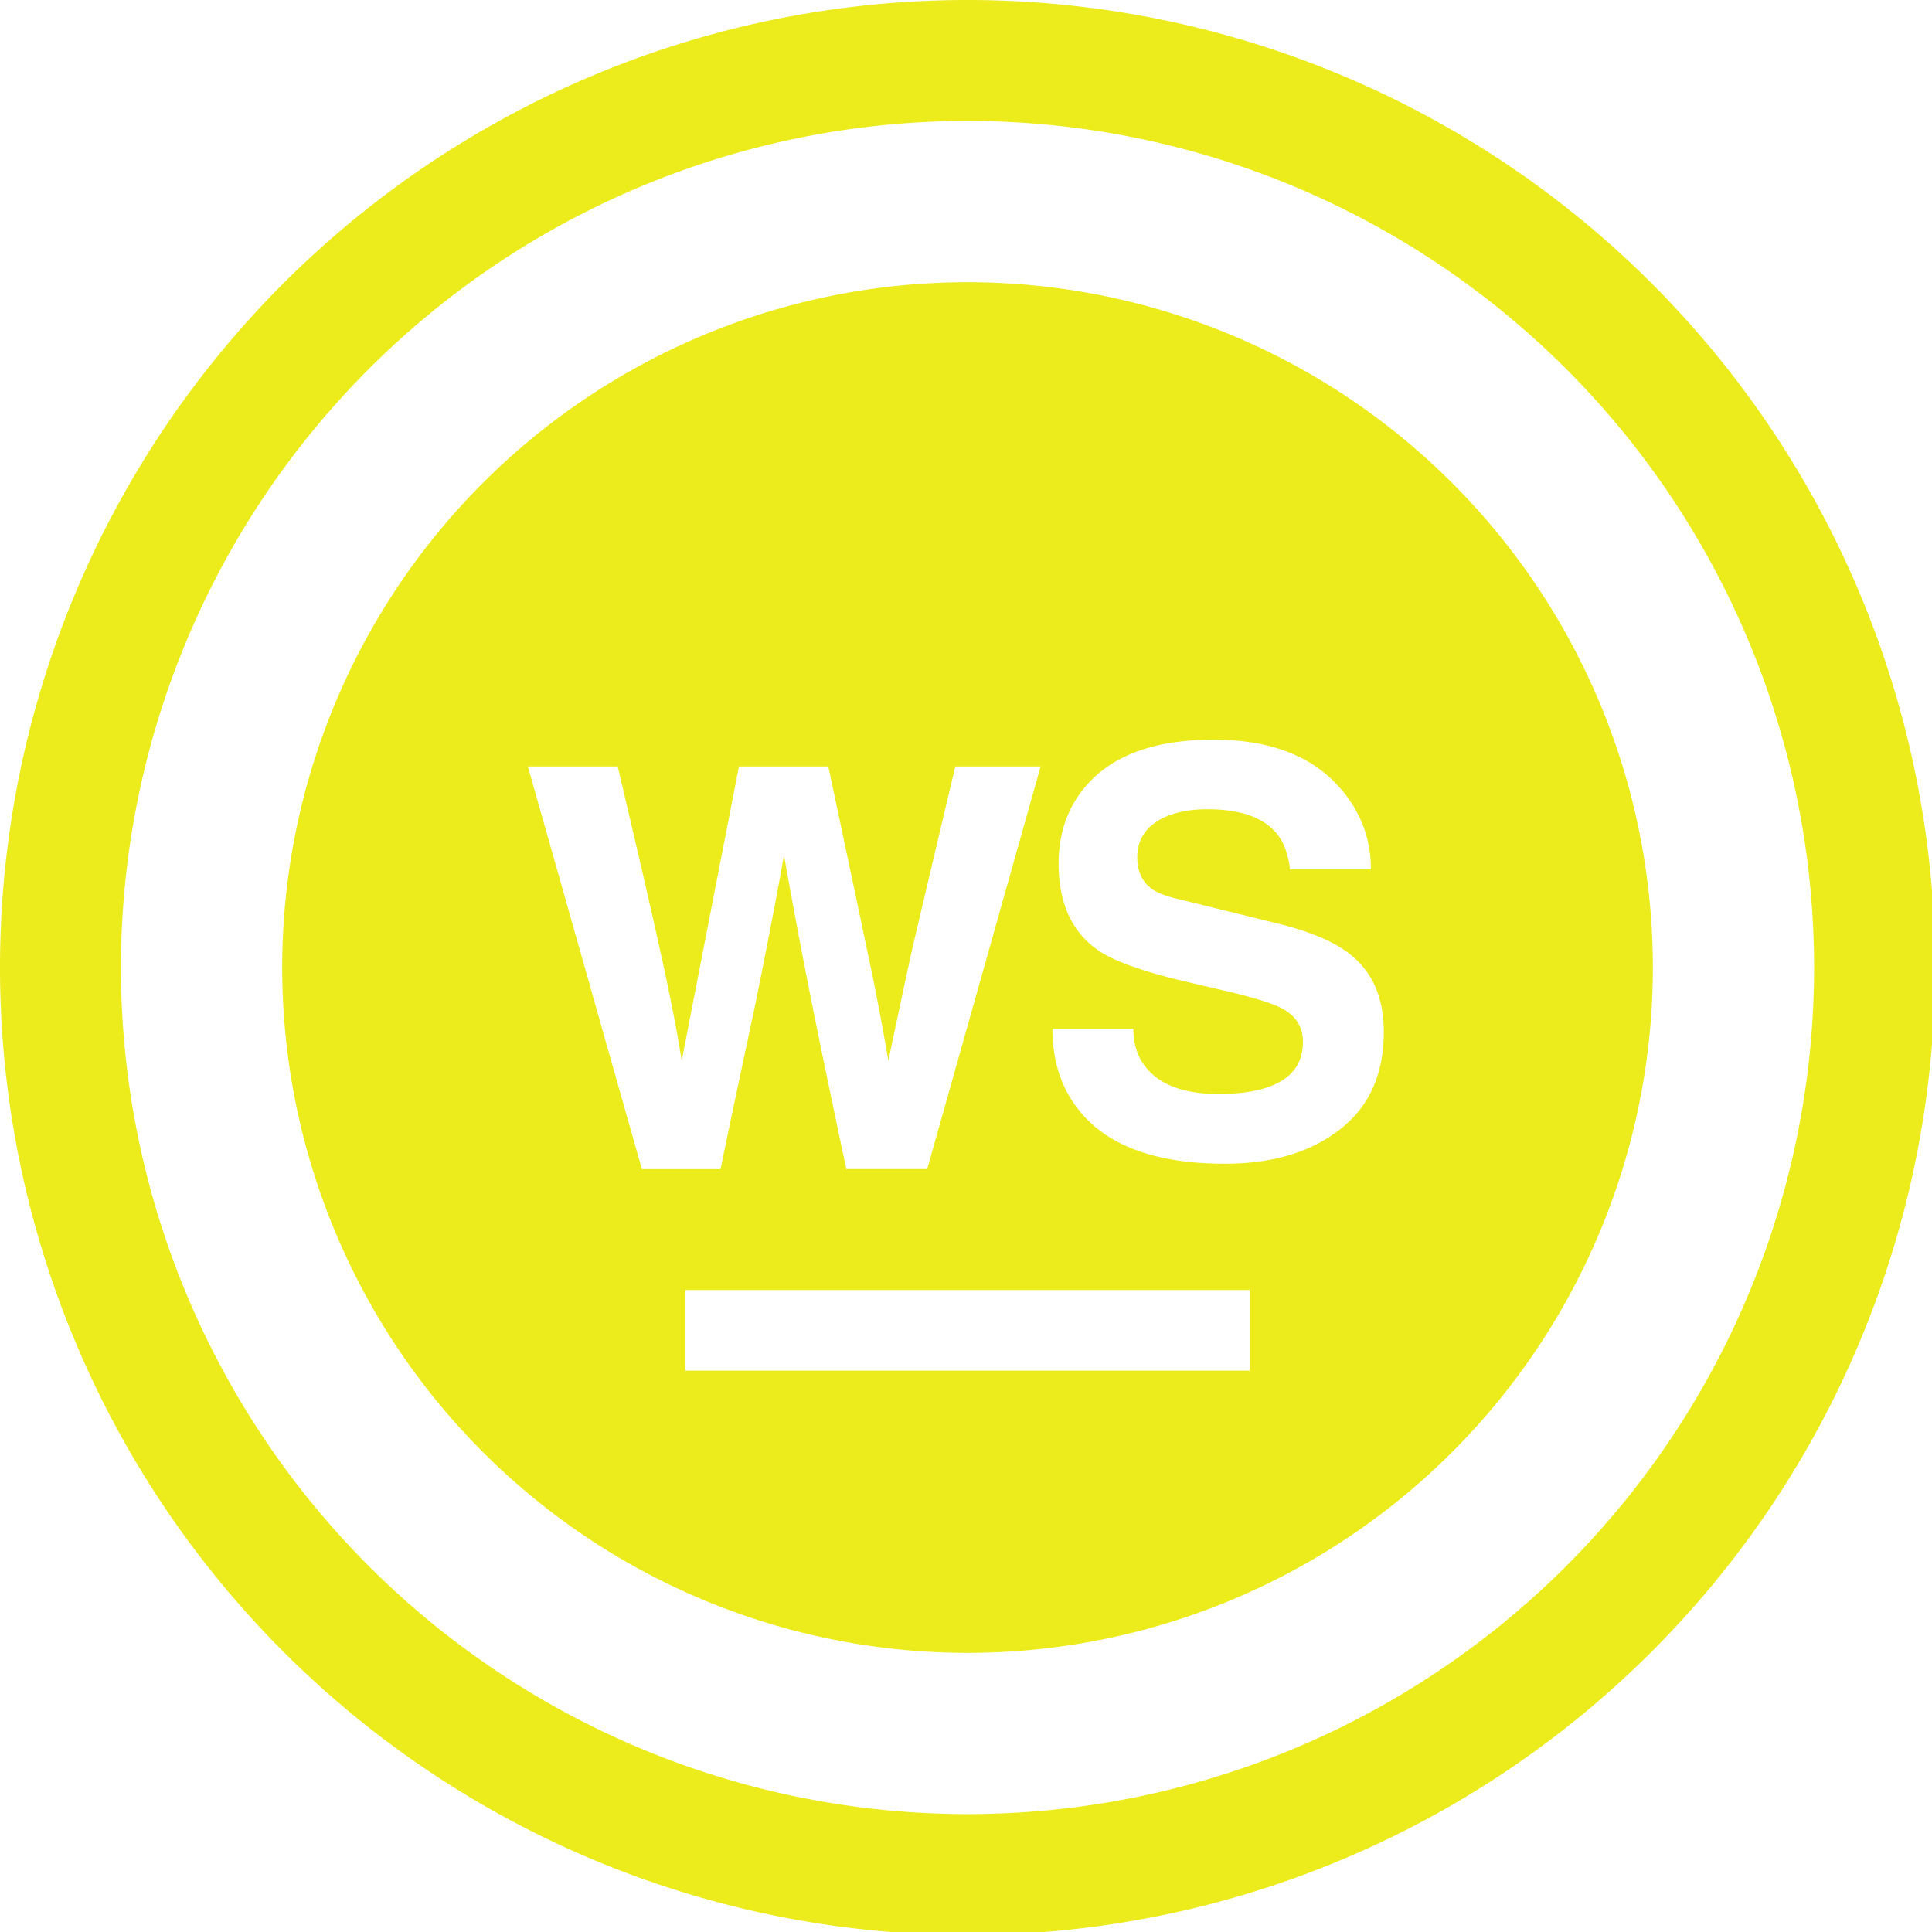 <?xml version="1.0" encoding="UTF-8" standalone="no"?>
<svg
   xmlns:dc="http://purl.org/dc/elements/1.1/"
   xmlns:cc="http://creativecommons.org/ns#"
   xmlns:rdf="http://www.w3.org/1999/02/22-rdf-syntax-ns#"
   xmlns:svg="http://www.w3.org/2000/svg"
   xmlns="http://www.w3.org/2000/svg"
   xmlns:sodipodi="http://sodipodi.sourceforge.net/DTD/sodipodi-0.dtd"
   xmlns:inkscape="http://www.inkscape.org/namespaces/inkscape"
   width="48"
   height="48"
   viewBox="0 0 12.7 12.7"
   version="1.1"
   id="svg4"
   sodipodi:docname="webstorm.svg"
   inkscape:version="0.92.5 (2060ec1f9f, 2020-04-08)">
  <defs
     id="defs8">
  <style
     id="current-color-scheme"
     type="text/css">
      .ColorScheme-Highlight {
        color:#ecec1c;
      }
  </style>
  </defs>
  <path
     class="ColorScheme-Highlight"
     style="fill:currentColor"
     d="M 24 0 A 24 24 0 0 0 0 24 A 24 24 0 0 0 24 48 A 24 24 0 0 0 48 24 A 24 24 0 0 0 24 0 z M 24 3 A 21 21 0 0 1 45 24 A 21 21 0 0 1 24 45 A 21 21 0 0 1 3 24 A 21 21 0 0 1 24 3 z M 24 7 A 17 17 0 0 0 7 24 A 17 17 0 0 0 24 41 A 17 17 0 0 0 41 24 A 17 17 0 0 0 24 7 z M 30.105 18.348 C 31.47 18.348 32.5 18.731 33.197 19.498 C 33.735 20.09 34.006 20.778 34.006 21.564 L 32 21.564 C 31.953 21.168 31.836 20.865 31.65 20.654 C 31.316 20.267 30.75 20.074 29.951 20.074 C 29.477 20.074 29.088 20.159 28.781 20.326 C 28.4 20.539 28.211 20.853 28.211 21.27 C 28.211 21.614 28.331 21.874 28.572 22.049 C 28.712 22.151 28.945 22.239 29.27 22.312 L 31.707 22.912 C 32.534 23.116 33.142 23.38 33.531 23.705 C 34.06 24.141 34.326 24.772 34.326 25.598 C 34.326 26.609 33.991 27.39 33.322 27.947 C 32.589 28.559 31.61 28.867 30.385 28.867 C 28.76 28.867 27.588 28.467 26.873 27.668 C 26.363 27.099 26.107 26.384 26.107 25.52 L 28.113 25.52 C 28.113 25.929 28.235 26.269 28.477 26.539 C 28.839 26.938 29.422 27.137 30.23 27.137 C 30.825 27.137 31.299 27.054 31.652 26.887 C 32.098 26.673 32.32 26.326 32.32 25.844 C 32.32 25.483 32.153 25.208 31.818 25.023 C 31.595 24.903 31.161 24.762 30.51 24.605 L 29.438 24.355 C 28.369 24.105 27.639 23.846 27.248 23.578 C 26.589 23.124 26.26 22.405 26.26 21.422 C 26.26 20.652 26.492 20.003 26.957 19.475 C 27.616 18.724 28.665 18.348 30.105 18.348 z M 13.094 19.012 L 15.322 19.012 C 15.786 20.978 16.126 22.447 16.34 23.42 C 16.6 24.579 16.789 25.543 16.91 26.312 L 18.33 19.012 L 20.547 19.012 C 21.085 21.552 21.452 23.29 21.648 24.227 C 21.778 24.867 21.907 25.561 22.037 26.312 C 22.297 25.07 22.498 24.133 22.637 23.502 C 22.647 23.456 22.999 21.96 23.697 19.012 L 25.814 19.012 L 23 29 L 20.994 29 C 20.529 26.812 20.186 25.143 19.963 23.992 C 19.787 23.084 19.614 22.159 19.447 21.213 C 19.363 21.686 19.258 22.261 19.127 22.938 C 18.951 23.846 18.807 24.569 18.695 25.107 C 18.417 26.405 18.141 27.704 17.873 29.002 L 15.922 29.002 L 15.922 29 L 13.094 19.012 z M 17 32 L 31 32 L 31 34 L 17 34 L 17 32 z "
     transform="scale(0.265)"
     id="path843" />
</svg>
